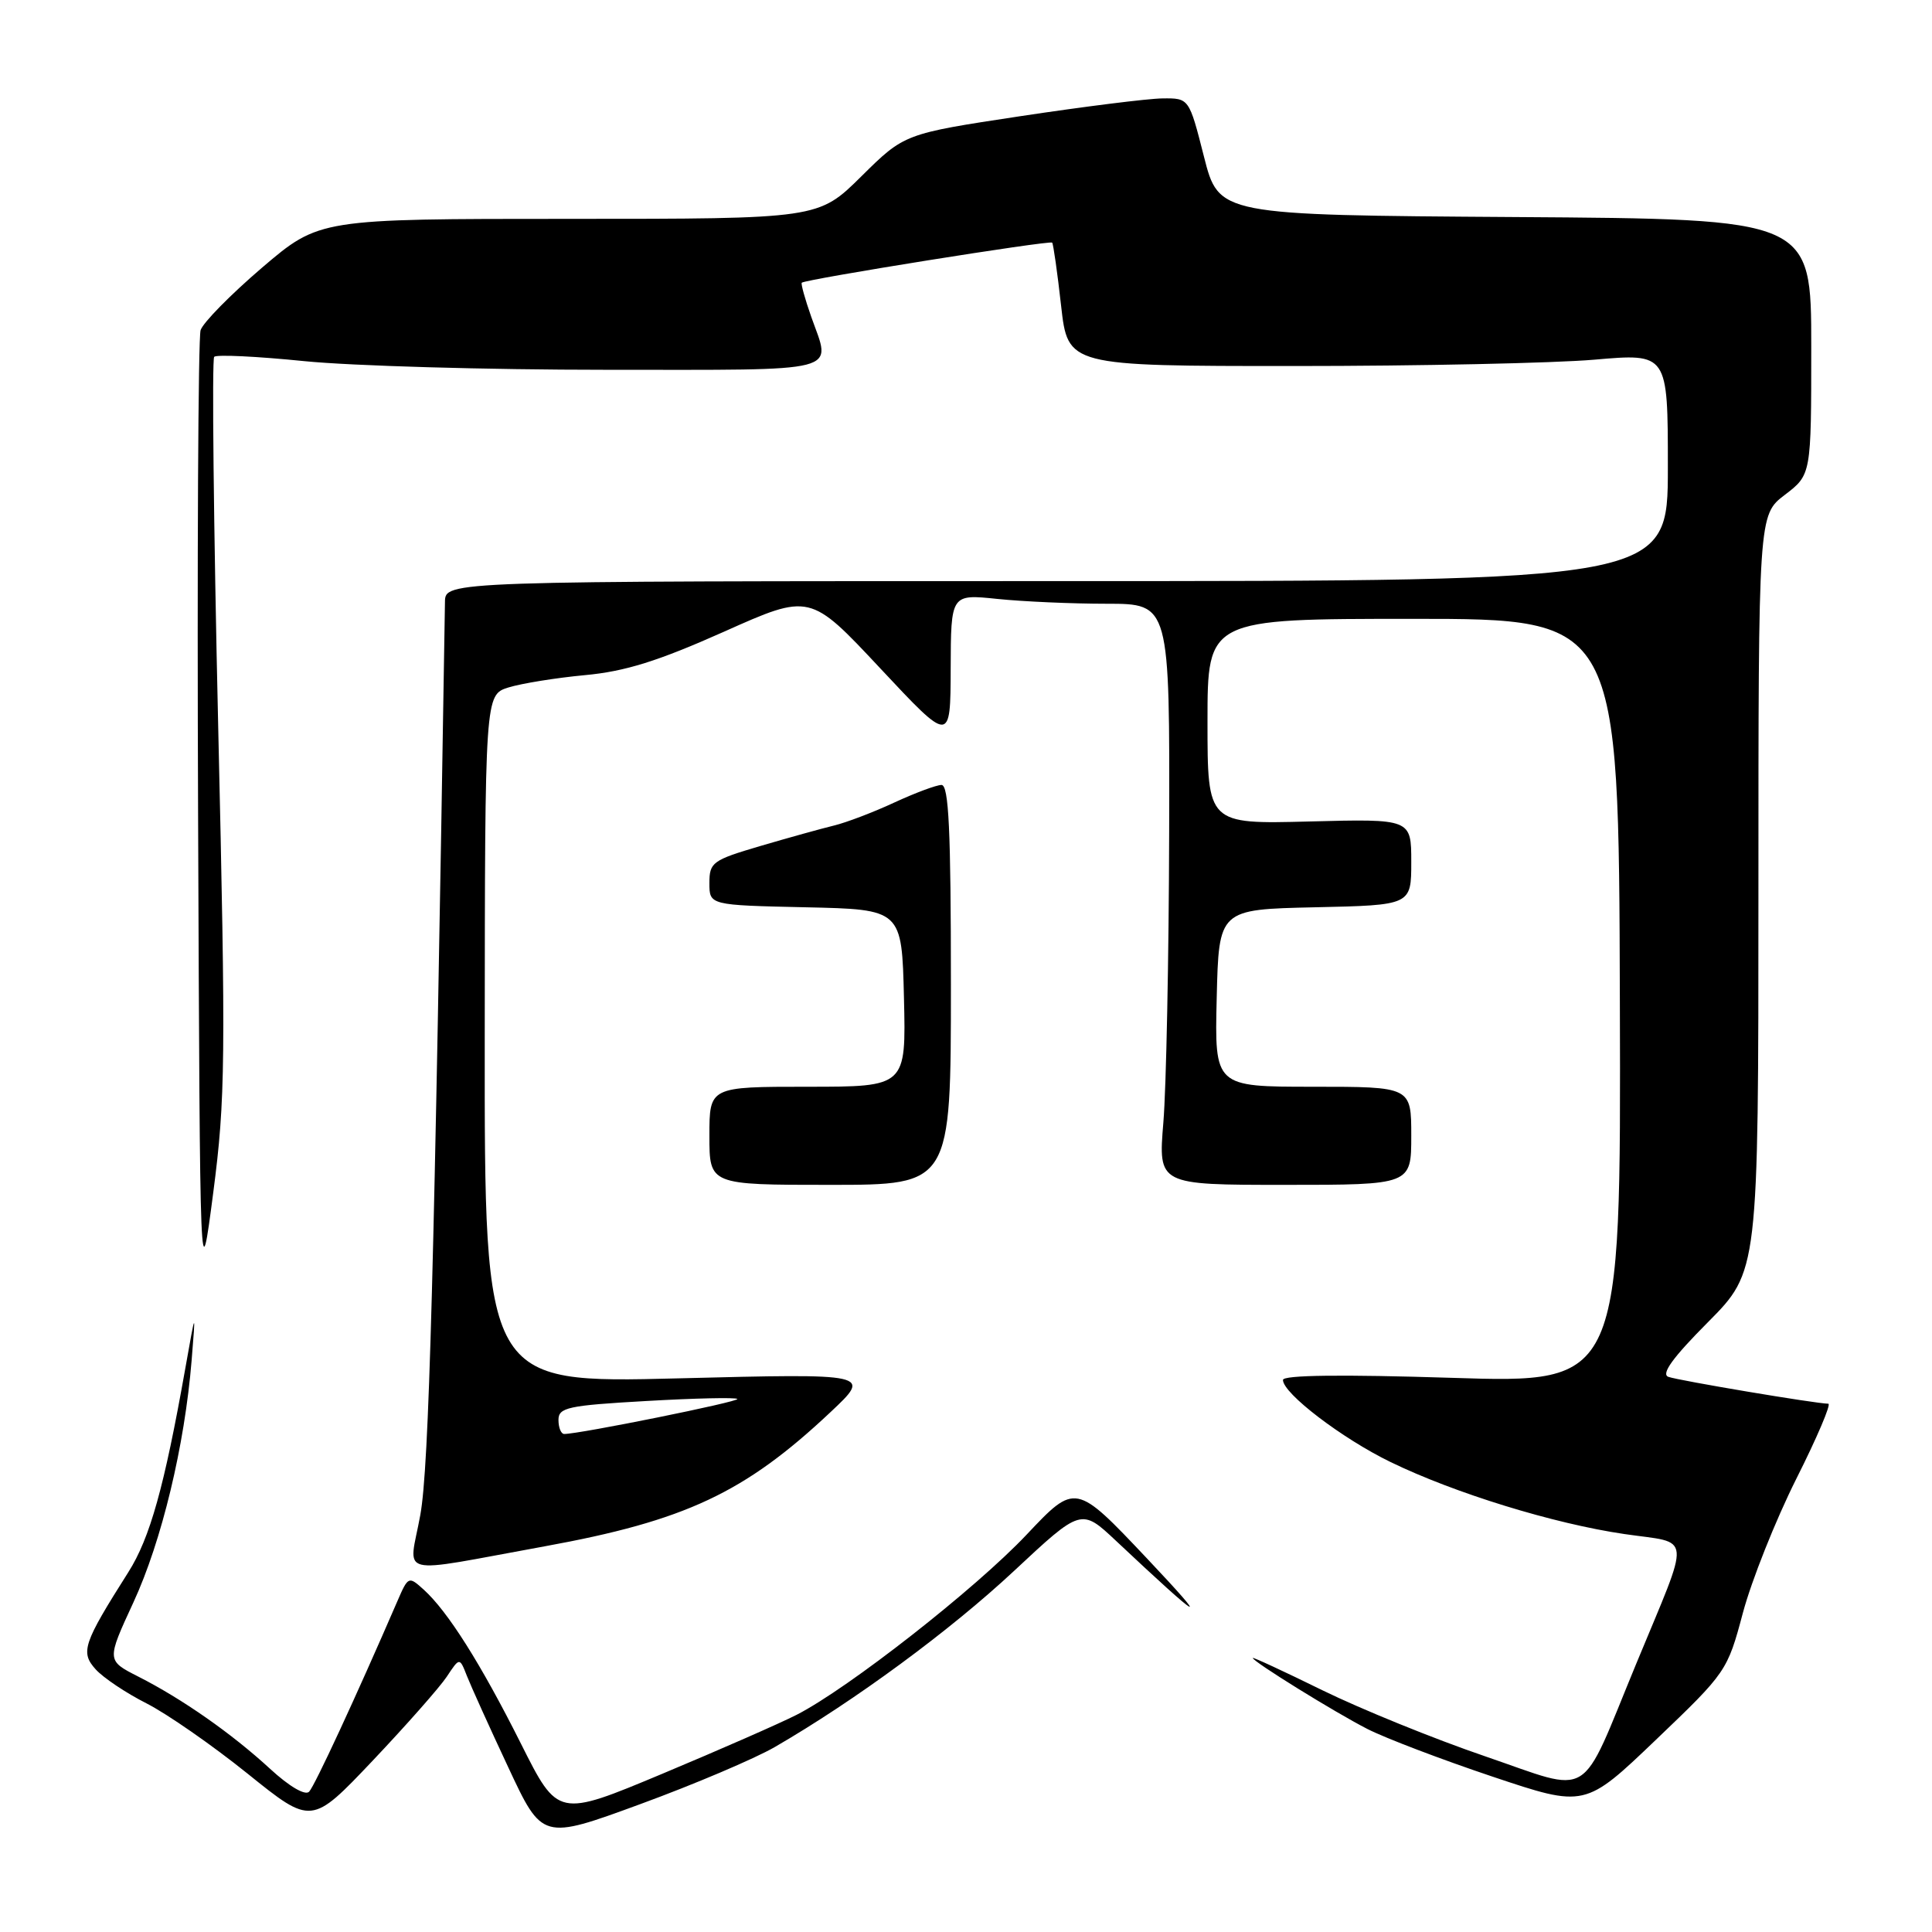 <?xml version="1.0" encoding="UTF-8" standalone="no"?>
<!DOCTYPE svg PUBLIC "-//W3C//DTD SVG 1.1//EN" "http://www.w3.org/Graphics/SVG/1.1/DTD/svg11.dtd" >
<svg xmlns="http://www.w3.org/2000/svg" xmlns:xlink="http://www.w3.org/1999/xlink" version="1.1" viewBox="0 0 256 256">
 <g >
 <path fill="currentColor"
d=" M 102.65 231.50 C 113.29 225.34 125.87 216.08 134.35 208.17 C 143.27 199.84 143.27 199.84 147.89 204.18 C 159.40 215.00 160.70 215.74 151.97 206.49 C 142.51 196.48 142.51 196.48 136.01 203.37 C 129.27 210.51 112.44 223.70 105.56 227.22 C 103.39 228.33 95.39 231.84 87.77 235.03 C 73.93 240.82 73.93 240.82 69.03 231.05 C 63.71 220.45 59.33 213.51 56.14 210.63 C 54.15 208.83 54.09 208.85 52.66 212.15 C 47.17 224.84 41.70 236.64 40.96 237.41 C 40.43 237.95 38.33 236.72 35.79 234.38 C 30.72 229.71 24.13 225.10 18.31 222.15 C 14.12 220.02 14.12 220.02 17.68 212.32 C 21.43 204.21 24.47 191.56 25.39 180.27 C 25.94 173.50 25.94 173.50 24.55 181.34 C 21.78 196.98 19.87 203.82 17.00 208.33 C 11.01 217.78 10.63 218.93 12.68 221.20 C 13.68 222.31 16.71 224.34 19.42 225.71 C 22.12 227.08 28.15 231.27 32.81 235.02 C 41.28 241.84 41.28 241.84 49.39 233.29 C 53.85 228.58 58.26 223.58 59.20 222.17 C 60.90 219.60 60.90 219.60 61.86 222.05 C 62.39 223.40 64.85 228.85 67.34 234.16 C 71.85 243.82 71.85 243.82 84.83 239.06 C 91.96 236.45 99.98 233.04 102.65 231.50 Z  M 230.94 213.72 C 232.08 209.45 235.26 201.46 238.01 195.97 C 240.77 190.49 242.68 186.00 242.26 186.00 C 240.63 185.99 222.42 182.93 221.07 182.44 C 220.06 182.08 221.64 179.89 226.32 175.19 C 233.00 168.45 233.00 168.45 233.00 118.34 C 233.00 68.24 233.00 68.24 236.50 65.57 C 240.00 62.90 240.00 62.90 240.00 45.96 C 240.00 29.02 240.00 29.02 200.75 28.76 C 161.50 28.50 161.50 28.50 159.53 20.75 C 157.56 13.00 157.56 13.00 154.03 13.04 C 152.09 13.06 143.60 14.13 135.17 15.40 C 119.84 17.72 119.84 17.72 114.14 23.36 C 108.44 29.00 108.44 29.00 75.37 29.00 C 42.31 29.00 42.31 29.00 34.73 35.46 C 30.57 39.02 26.90 42.75 26.58 43.75 C 26.26 44.76 26.11 73.92 26.25 108.54 C 26.50 171.50 26.50 171.50 28.26 158.00 C 29.87 145.63 29.93 140.47 28.91 96.18 C 28.30 69.60 28.07 47.60 28.38 47.28 C 28.70 46.96 34.06 47.22 40.29 47.85 C 46.52 48.48 64.53 49.00 80.31 49.00 C 112.15 49.00 110.15 49.52 107.49 41.97 C 106.66 39.61 106.10 37.58 106.24 37.46 C 106.77 36.99 139.14 31.81 139.42 32.15 C 139.57 32.34 140.11 36.10 140.60 40.50 C 141.50 48.50 141.50 48.50 171.50 48.50 C 188.00 48.50 205.89 48.12 211.25 47.66 C 221.00 46.81 221.00 46.81 221.00 61.91 C 221.00 77.00 221.00 77.00 140.00 77.00 C 59.00 77.00 59.00 77.00 58.96 79.75 C 57.54 168.83 56.85 194.39 55.69 200.76 C 54.18 209.08 52.06 208.55 72.15 204.90 C 90.79 201.51 98.68 197.81 110.04 187.12 C 115.50 181.99 115.50 181.99 89.85 182.64 C 64.20 183.29 64.20 183.29 64.23 137.68 C 64.26 92.07 64.26 92.07 67.38 91.09 C 69.10 90.56 73.65 89.82 77.50 89.46 C 82.84 88.97 87.20 87.60 95.92 83.71 C 107.33 78.61 107.33 78.61 116.63 88.55 C 125.94 98.50 125.94 98.50 125.97 88.61 C 126.00 78.72 126.00 78.72 132.15 79.36 C 135.53 79.71 142.05 80.00 146.65 80.00 C 155.00 80.00 155.00 80.00 154.92 110.25 C 154.88 126.89 154.53 144.21 154.15 148.75 C 153.47 157.00 153.47 157.00 170.23 157.00 C 187.00 157.00 187.00 157.00 187.00 150.50 C 187.00 144.00 187.00 144.00 173.97 144.00 C 160.94 144.00 160.94 144.00 161.22 132.25 C 161.50 120.50 161.50 120.50 174.25 120.22 C 187.00 119.94 187.00 119.94 187.00 114.22 C 187.00 108.50 187.00 108.50 173.50 108.85 C 160.00 109.20 160.00 109.20 160.00 95.60 C 160.00 82.00 160.00 82.00 187.25 82.00 C 214.50 82.00 214.50 82.00 214.64 132.64 C 214.79 183.29 214.79 183.29 192.39 182.57 C 177.77 182.11 170.00 182.20 170.00 182.85 C 170.00 184.63 177.82 190.60 184.24 193.72 C 192.73 197.85 205.87 201.90 215.25 203.27 C 224.30 204.60 224.13 202.75 216.79 220.50 C 209.19 238.90 211.22 237.66 196.76 232.71 C 190.02 230.41 180.34 226.47 175.25 223.98 C 170.16 221.48 166.00 219.55 166.00 219.69 C 166.00 220.16 176.85 226.88 181.19 229.10 C 183.56 230.31 191.02 233.15 197.76 235.41 C 210.02 239.52 210.02 239.52 219.44 230.51 C 228.76 221.60 228.89 221.41 230.94 213.72 Z  M 126.00 130.50 C 126.00 109.96 125.72 104.00 124.75 104.01 C 124.06 104.02 121.25 105.07 118.50 106.34 C 115.75 107.62 112.15 108.99 110.50 109.39 C 108.85 109.79 104.46 111.01 100.75 112.10 C 94.41 113.97 94.00 114.26 94.00 117.01 C 94.00 119.94 94.00 119.94 106.75 120.22 C 119.50 120.50 119.50 120.50 119.78 132.25 C 120.06 144.00 120.06 144.00 107.03 144.00 C 94.00 144.00 94.00 144.00 94.00 150.50 C 94.00 157.00 94.00 157.00 110.00 157.00 C 126.00 157.00 126.00 157.00 126.00 130.50 Z  M 74.00 188.15 C 74.00 186.50 75.23 186.23 85.65 185.64 C 92.06 185.27 97.48 185.15 97.70 185.37 C 98.05 185.72 76.70 190.03 74.75 190.01 C 74.34 190.00 74.00 189.17 74.00 188.15 Z "/>
</g>
</svg>